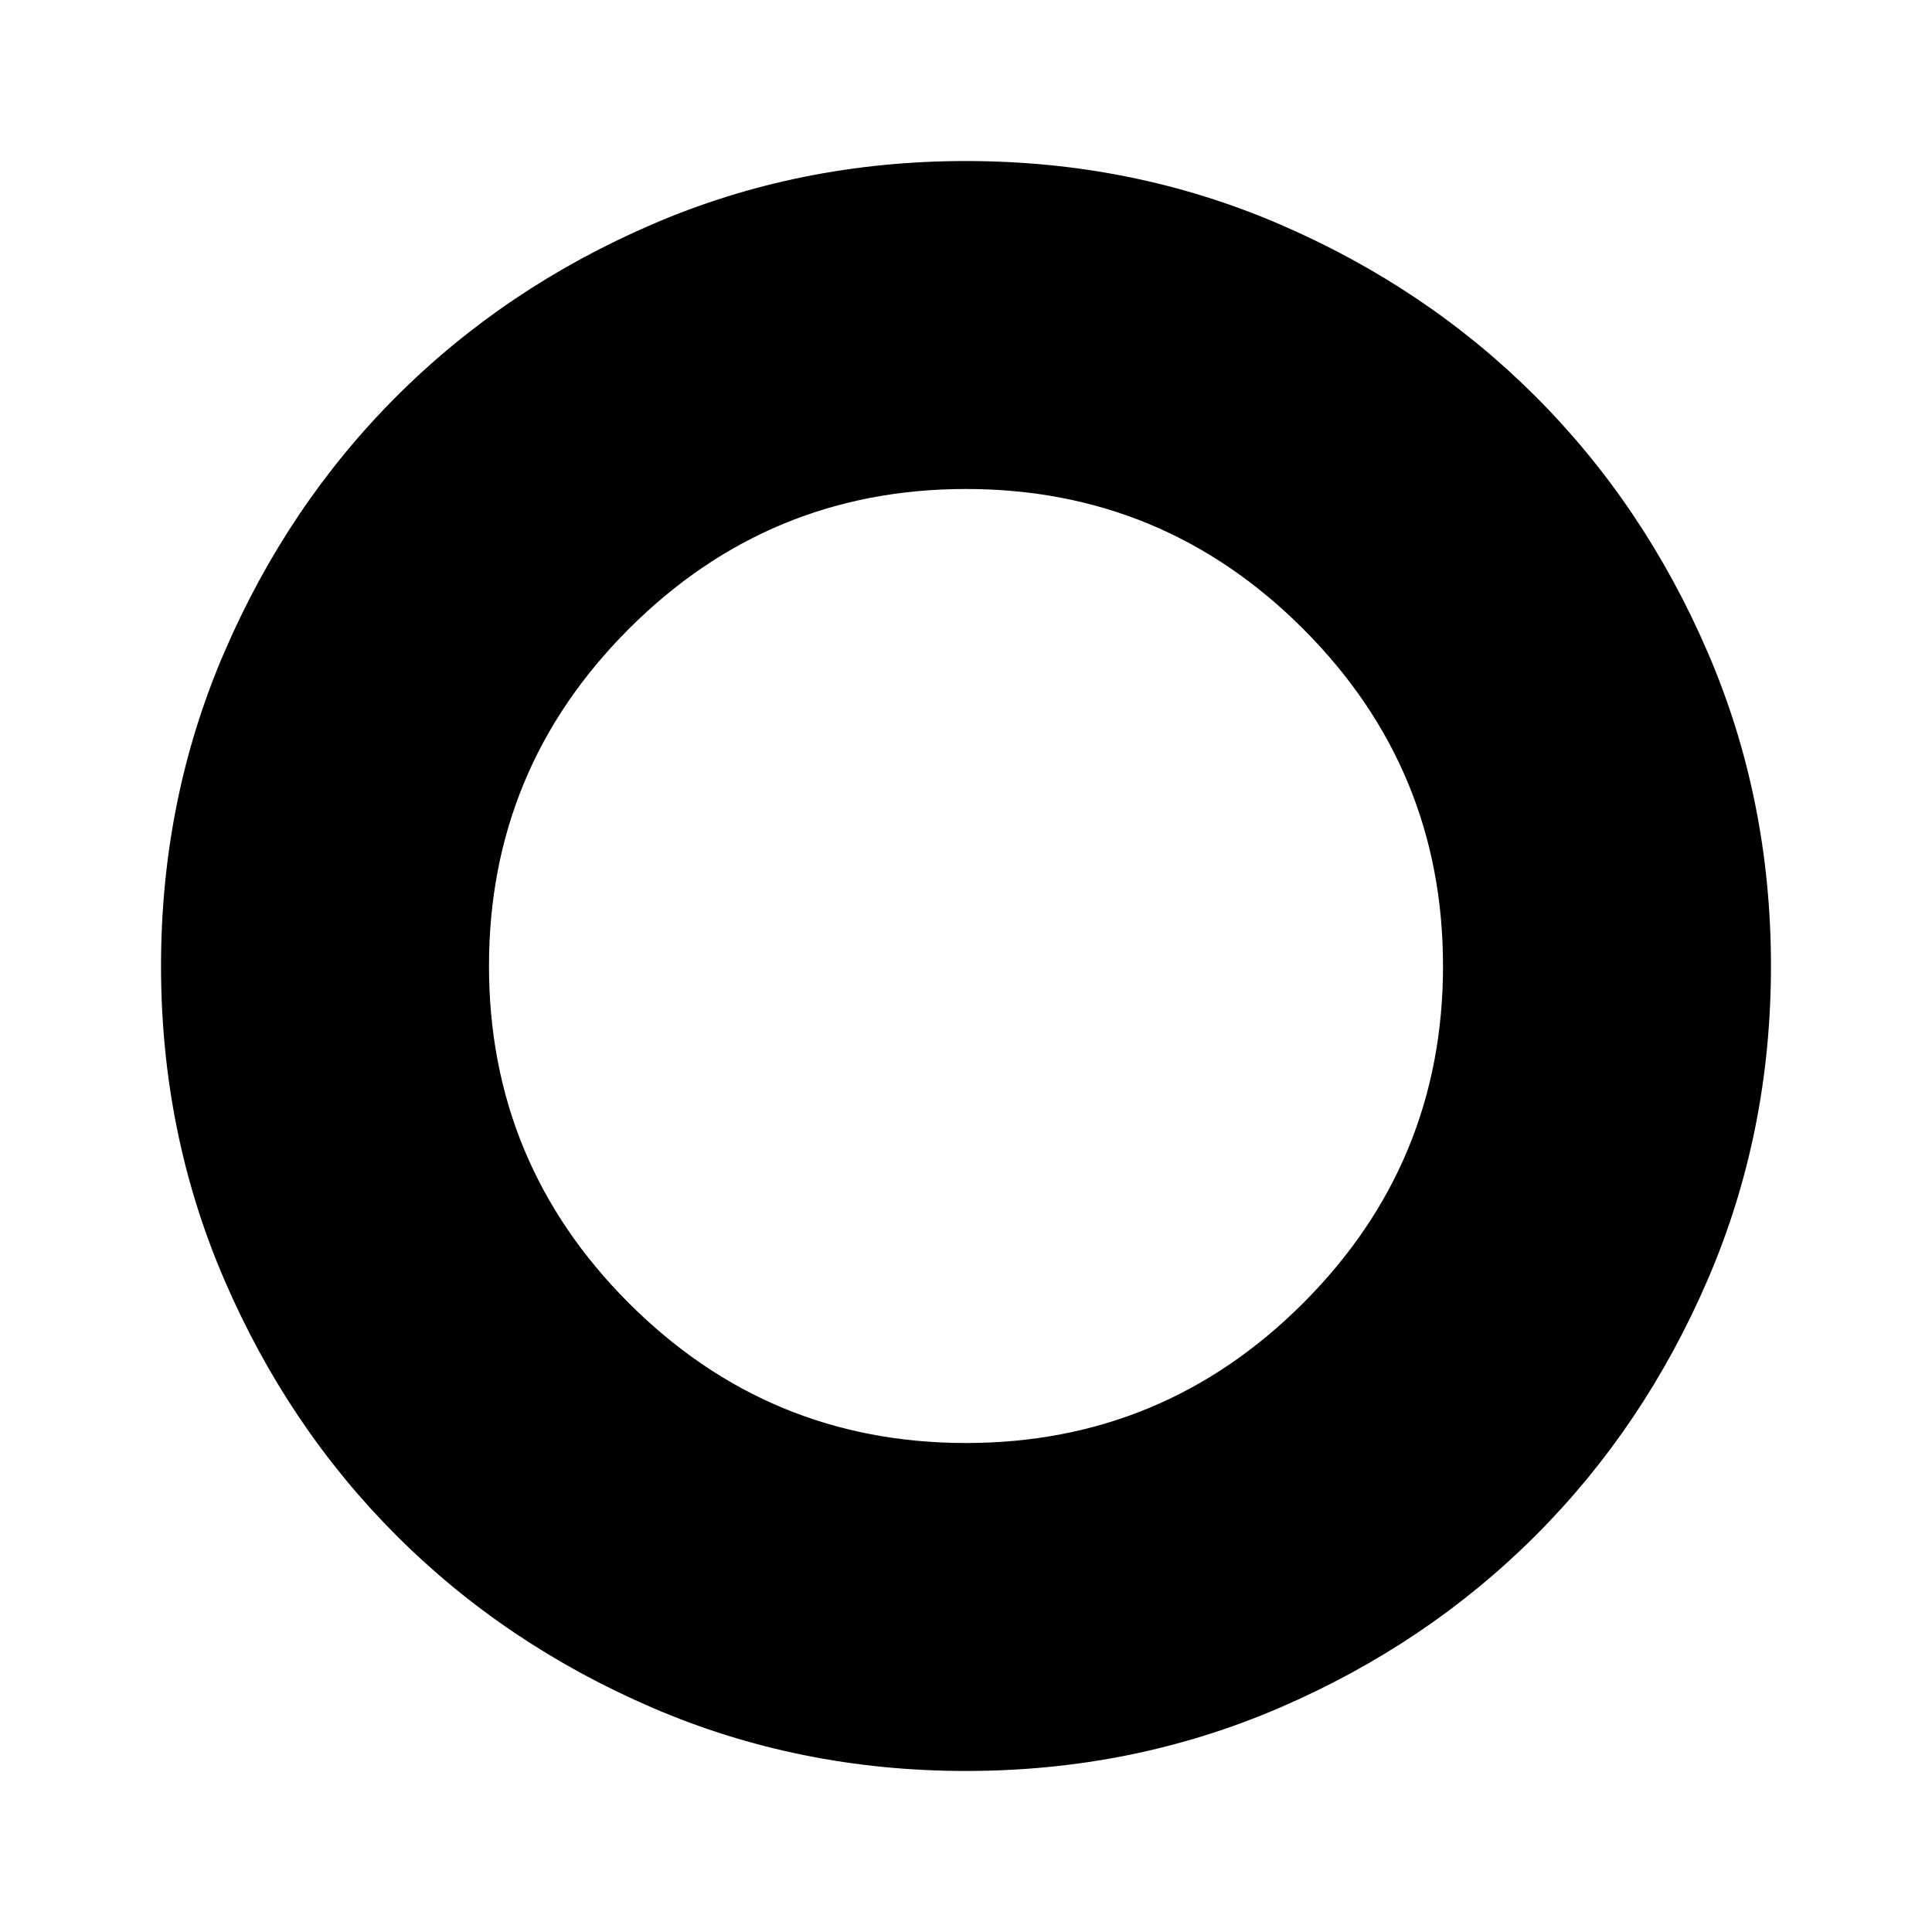 <svg xmlns="http://www.w3.org/2000/svg" height="20" width="20"><path d="M10 18.333q-1.729 0-3.25-.656t-2.646-1.781q-1.125-1.125-1.781-2.646-.656-1.521-.656-3.25t.656-3.25q.656-1.521 1.781-2.646T6.75 2.323q1.521-.656 3.25-.656t3.25.656q1.521.656 2.646 1.781t1.781 2.646q.656 1.521.656 3.25t-.656 3.25q-.656 1.521-1.781 2.646t-2.646 1.781q-1.521.656-3.25.656Zm0-3.395q2.042 0 3.49-1.448 1.448-1.448 1.448-3.49 0-2.042-1.448-3.49Q12.042 5.062 10 5.062q-2.042 0-3.49 1.448Q5.062 7.958 5.062 10q0 2.042 1.448 3.49 1.448 1.448 3.49 1.448Z"/></svg>